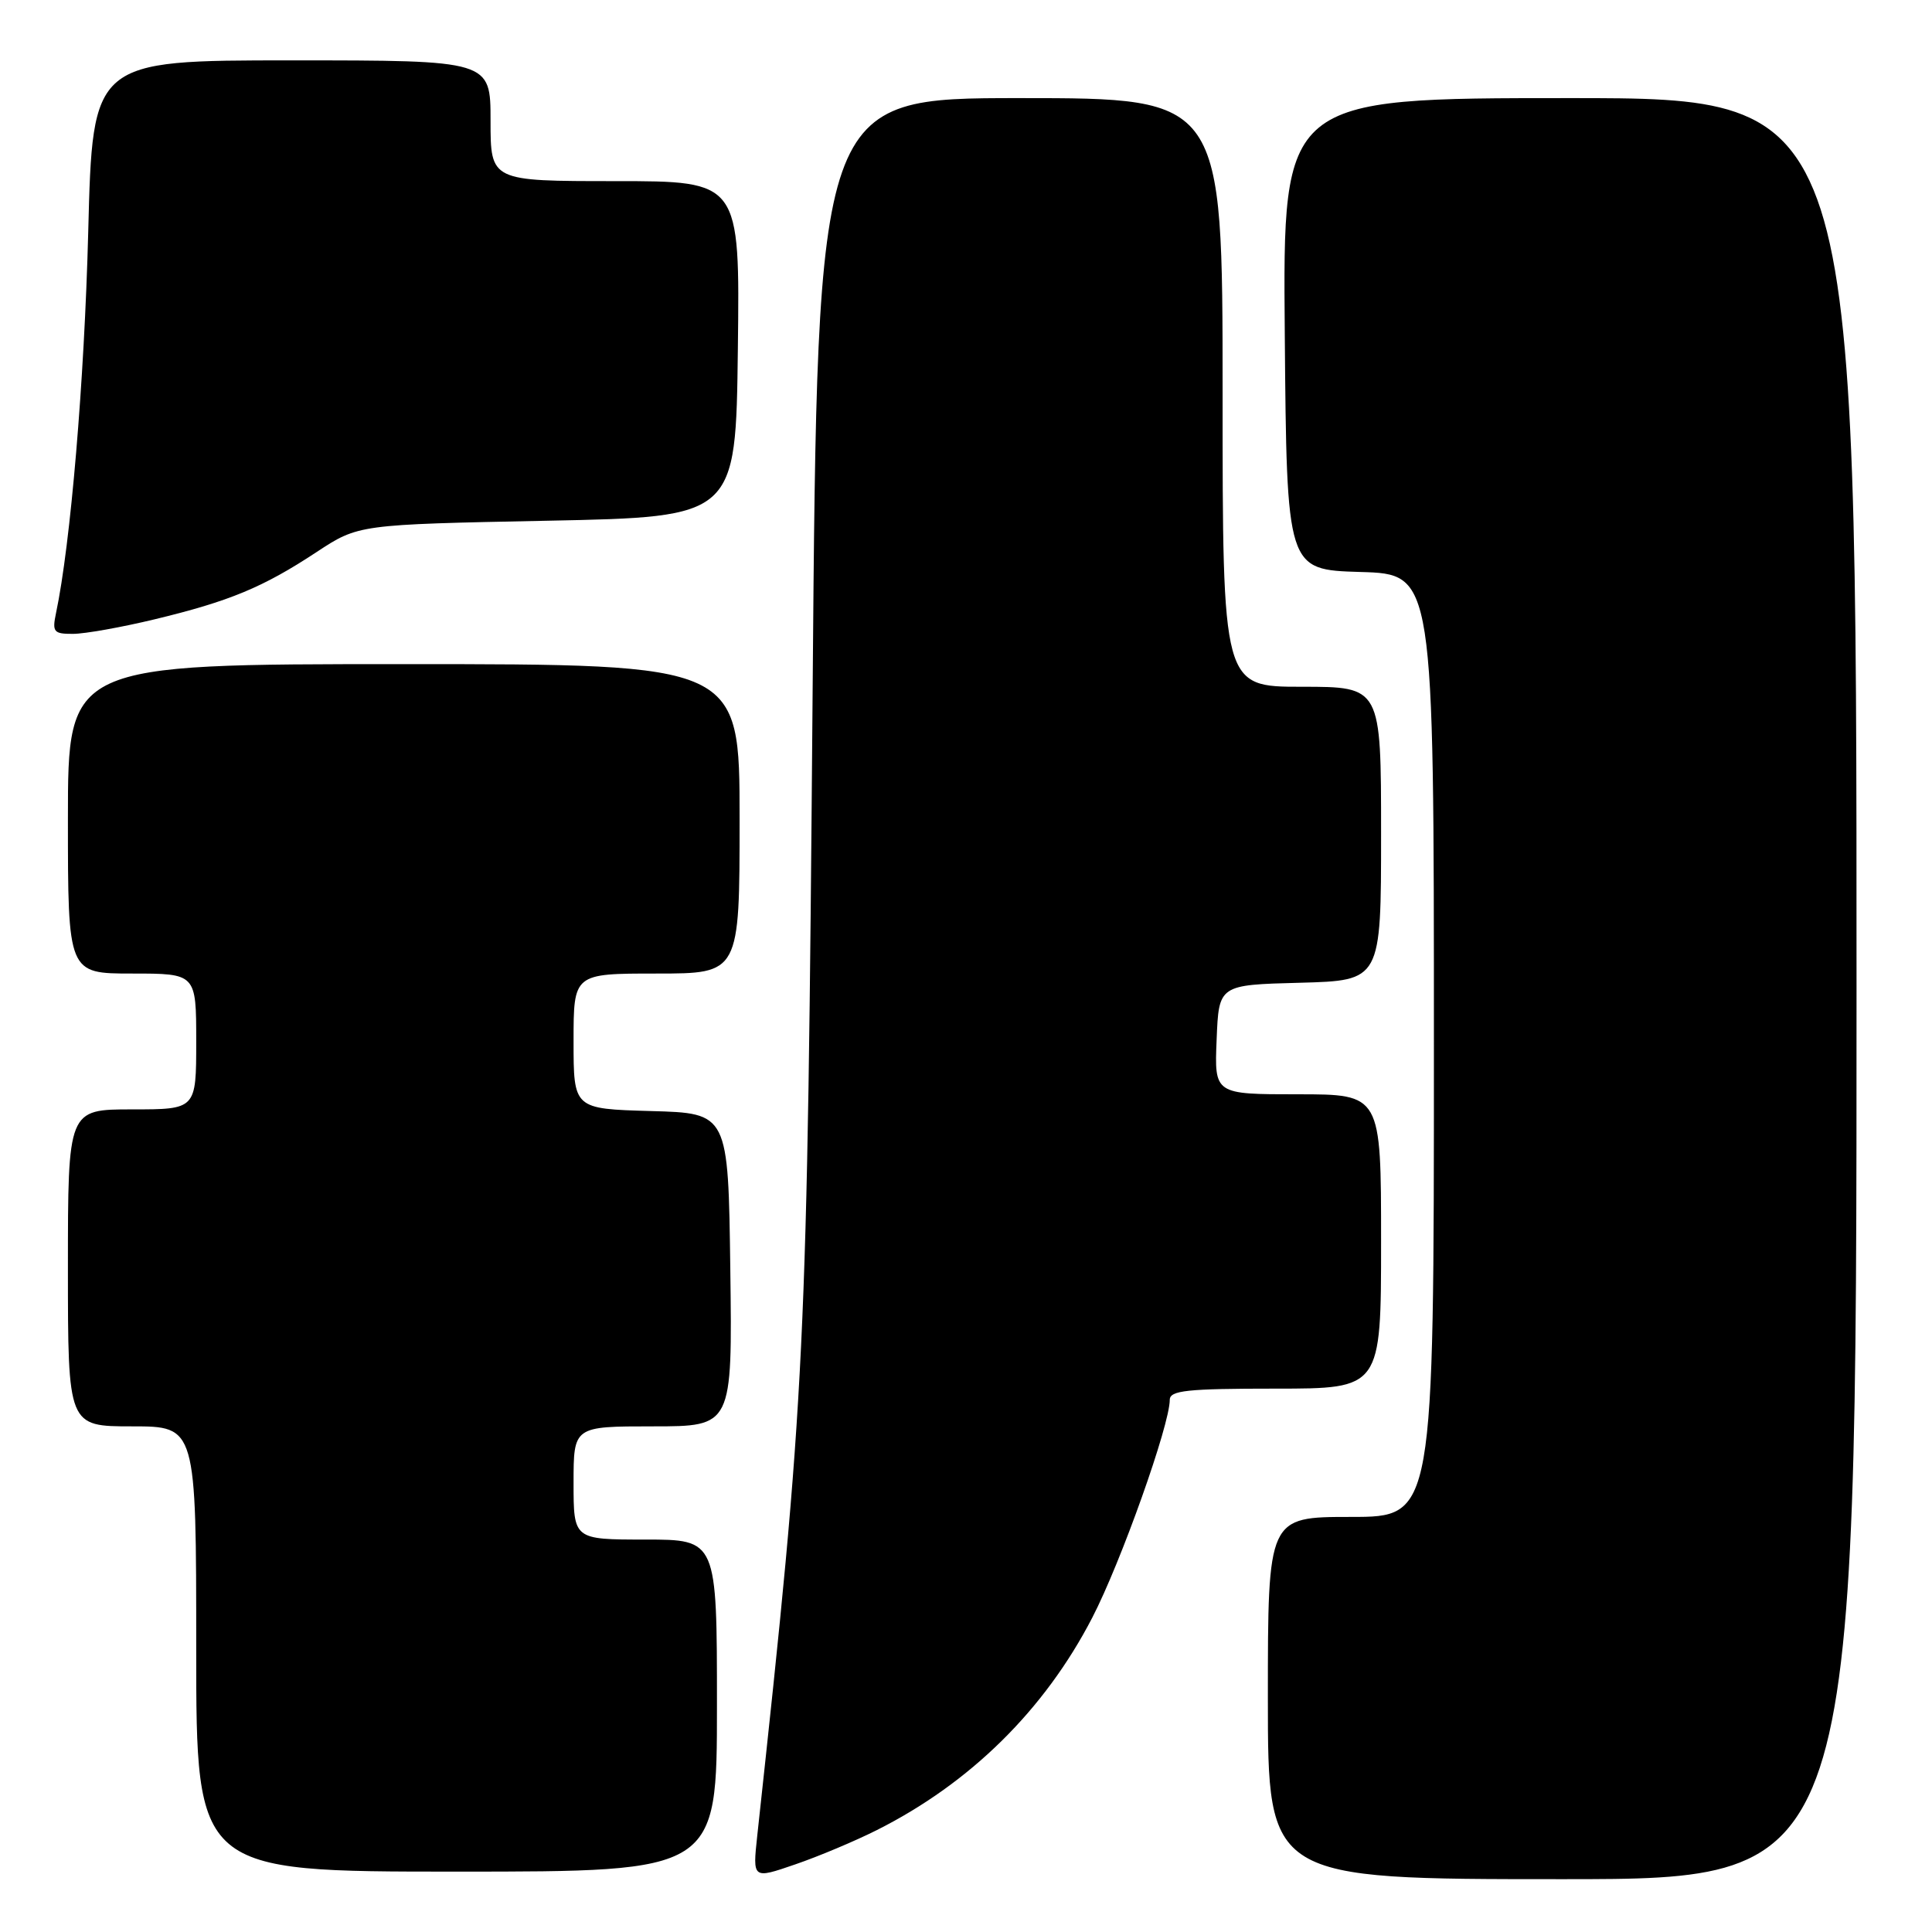 <?xml version="1.0" encoding="UTF-8" standalone="no"?>
<!DOCTYPE svg PUBLIC "-//W3C//DTD SVG 1.1//EN" "http://www.w3.org/Graphics/SVG/1.1/DTD/svg11.dtd" >
<svg xmlns="http://www.w3.org/2000/svg" xmlns:xlink="http://www.w3.org/1999/xlink" version="1.1" viewBox="0 0 256 256">
 <g >
 <path fill="currentColor"
d=" M 116.18 242.50 C 128.56 236.28 138.41 226.57 144.73 214.35 C 148.53 207.01 155.00 188.81 155.00 185.49 C 155.00 184.24 157.27 184.00 169.00 184.00 C 183.00 184.00 183.00 184.00 183.00 164.50 C 183.00 145.00 183.00 145.00 171.96 145.00 C 160.91 145.00 160.91 145.00 161.21 137.75 C 161.50 130.50 161.50 130.50 172.25 130.22 C 183.00 129.93 183.00 129.93 183.00 110.47 C 183.00 91.00 183.00 91.00 172.50 91.00 C 162.00 91.00 162.00 91.00 162.00 52.00 C 162.00 13.00 162.00 13.00 135.16 13.00 C 108.31 13.00 108.31 13.00 107.68 91.25 C 106.96 179.88 106.76 184.10 100.34 243.24 C 99.72 248.99 99.72 248.99 105.35 247.05 C 108.45 245.99 113.32 243.94 116.18 242.50 Z  M 246.00 131.00 C 246.00 13.00 246.00 13.00 207.99 13.00 C 169.97 13.00 169.97 13.00 170.24 44.25 C 170.50 75.50 170.50 75.50 180.25 75.79 C 190.00 76.07 190.00 76.07 190.00 138.54 C 190.00 201.00 190.00 201.00 179.00 201.00 C 168.00 201.00 168.00 201.00 168.00 225.00 C 168.00 249.00 168.00 249.00 207.00 249.00 C 246.00 249.00 246.00 249.00 246.00 131.00 Z  M 95.00 226.00 C 95.00 204.00 95.00 204.00 85.50 204.00 C 76.00 204.00 76.00 204.00 76.00 196.50 C 76.00 189.00 76.00 189.00 86.52 189.00 C 97.04 189.00 97.04 189.00 96.77 168.25 C 96.50 147.50 96.50 147.50 86.25 147.22 C 76.00 146.93 76.00 146.93 76.00 137.97 C 76.00 129.00 76.00 129.00 87.00 129.00 C 98.00 129.00 98.00 129.00 98.00 108.50 C 98.00 88.00 98.00 88.00 53.50 88.00 C 9.00 88.00 9.00 88.00 9.00 108.50 C 9.00 129.00 9.00 129.00 17.50 129.00 C 26.00 129.00 26.00 129.00 26.00 138.00 C 26.00 147.00 26.00 147.00 17.50 147.00 C 9.00 147.00 9.00 147.00 9.00 168.00 C 9.00 189.00 9.00 189.00 17.50 189.00 C 26.00 189.00 26.00 189.00 26.00 218.50 C 26.00 248.00 26.00 248.00 60.50 248.00 C 95.00 248.00 95.00 248.00 95.00 226.00 Z  M 20.50 82.06 C 30.41 79.67 34.85 77.83 41.95 73.15 C 47.50 69.50 47.50 69.50 72.50 69.00 C 97.50 68.50 97.50 68.50 97.77 46.25 C 98.04 24.00 98.04 24.00 81.52 24.00 C 65.00 24.00 65.00 24.00 65.00 16.00 C 65.00 8.00 65.00 8.00 38.64 8.00 C 12.27 8.00 12.27 8.00 11.69 30.75 C 11.18 50.47 9.35 72.13 7.42 81.25 C 6.90 83.74 7.11 84.00 9.67 83.99 C 11.23 83.99 16.10 83.12 20.50 82.06 Z "/>
</g>
</svg>